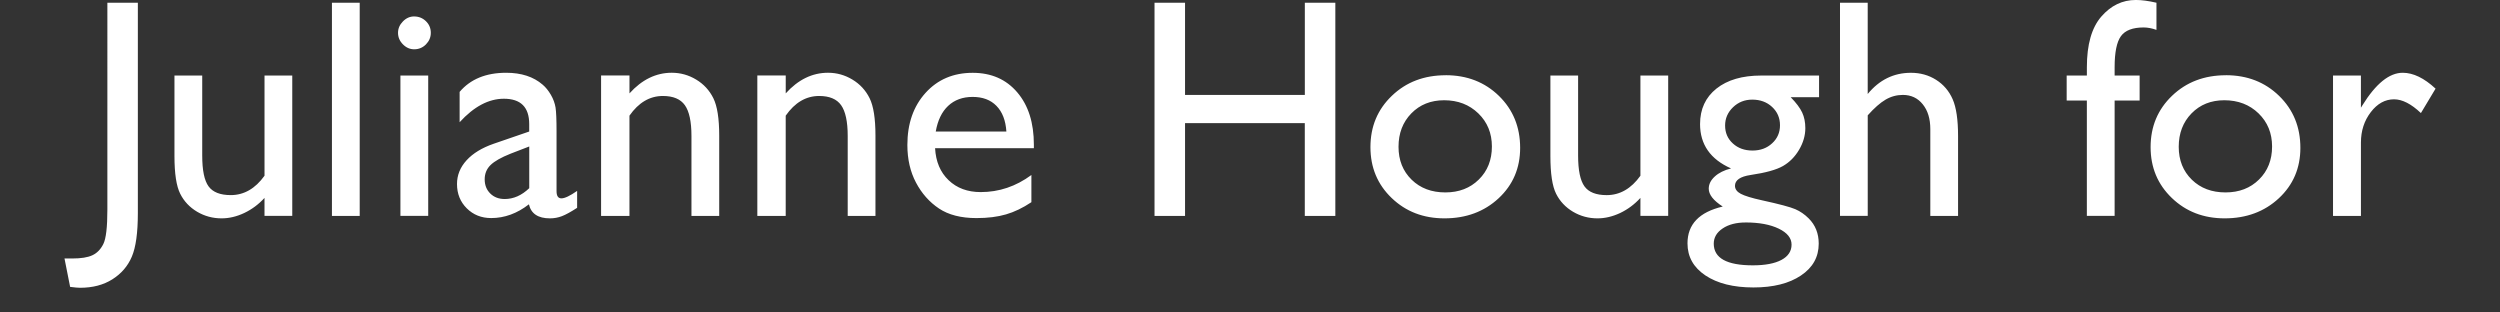 <svg xmlns="http://www.w3.org/2000/svg" viewBox="0 0 120 15" enable-background="new 0 0 120 15"><rect x="0" y="0" width="120" height="15" fill="#333333" stroke="none"/><g fill="#fff"><path d="M5.152.132h1.465v10.1c0 .943-.097 1.64-.29 2.09-.192.452-.503.813-.933 1.085s-.947.406-1.553.406c-.092 0-.25-.014-.475-.043l-.27-1.363h.373c.42 0 .74-.05.963-.154.223-.102.4-.283.528-.54.13-.26.194-.81.194-1.65V.134zM12.696 10.364V9.5c-.283.31-.607.55-.97.723-.364.172-.727.258-1.088.258-.425 0-.816-.105-1.176-.317-.358-.213-.63-.5-.812-.864-.184-.365-.276-.97-.276-1.815v-3.86h1.333v3.84c0 .707.1 1.2.304 1.48.203.28.56.42 1.066.42.635 0 1.174-.31 1.62-.93v-4.81h1.332v6.738h-1.332zM15.933.132h1.333v10.232h-1.333V.132zM19.88.79c.22 0 .41.077.565.228s.234.337.234.557c0 .215-.08.4-.235.557s-.345.234-.564.234c-.204 0-.385-.08-.54-.238-.157-.158-.235-.343-.235-.553 0-.205.078-.387.234-.546.155-.16.336-.24.54-.24zm-.66 2.835h1.334v6.738H19.22V3.625zM26.714 6.313v2.864c0 .23.078.344.234.344.16 0 .413-.12.754-.358v.813c-.303.195-.546.33-.73.4-.183.07-.374.105-.574.105-.57 0-.908-.225-1.01-.674-.567.44-1.17.66-1.81.66-.47 0-.86-.156-1.172-.466s-.47-.7-.47-1.168c0-.425.153-.804.46-1.14.304-.333.738-.598 1.3-.793l1.706-.587v-.358c0-.81-.405-1.216-1.216-1.216-.728 0-1.436.375-2.124 1.127V4.41c.518-.61 1.262-.917 2.234-.917.728 0 1.31.19 1.75.57.146.123.278.286.396.488s.19.406.224.608c.032.205.048.59.048 1.155zm-1.31 2.718v-2l-.894.345c-.454.18-.775.362-.963.546-.188.184-.282.412-.282.686 0 .278.09.505.268.68.178.177.41.265.692.265.424 0 .817-.173 1.178-.52zM30.215 3.625v.857c.596-.66 1.272-.99 2.03-.99.42 0 .81.11 1.17.327s.637.514.825.893c.188.378.282.978.282 1.798v3.854H33.19V6.526c0-.688-.106-1.18-.316-1.476s-.562-.443-1.055-.443c-.63 0-1.166.315-1.605.945v4.812h-1.362v-6.74h1.362zM37.715 3.625v.857c.596-.66 1.272-.99 2.03-.99.42 0 .81.11 1.17.327s.637.514.825.893c.188.378.282.978.282 1.798v3.854H40.69V6.526c0-.688-.106-1.18-.316-1.476s-.562-.443-1.055-.443c-.63 0-1.166.315-1.605.945v4.812h-1.362v-6.74h1.362zM49.624 7.112h-4.74c.035.645.25 1.157.65 1.538.396.38.91.57 1.54.57.88 0 1.69-.272 2.433-.82v1.305c-.41.273-.817.47-1.22.586-.402.118-.874.177-1.416.177-.74 0-1.342-.154-1.8-.46s-.828-.722-1.103-1.243c-.276-.52-.414-1.122-.414-1.805 0-1.026.29-1.86.872-2.502.58-.642 1.335-.963 2.263-.963.894 0 1.606.312 2.14.938s.797 1.462.797 2.512v.167zm-4.71-.8h3.392c-.034-.53-.193-.94-.476-1.23s-.664-.43-1.143-.43-.87.143-1.176.43-.502.7-.595 1.23zM62.63.132h1.466v10.232H62.63V5.91h-5.748v4.454h-1.465V.132h1.465v4.424h5.75V.132zM69.393 3.61c1.025 0 1.877.332 2.556.993.678.662 1.018 1.493 1.018 2.494 0 .972-.345 1.78-1.033 2.42s-1.556.964-2.6.964c-1.012 0-1.856-.325-2.535-.977-.68-.652-1.018-1.466-1.018-2.443 0-.986.343-1.808 1.03-2.464.684-.657 1.545-.985 2.58-.985zm-.074 1.202c-.64 0-1.165.21-1.575.63s-.615.955-.615 1.604c0 .645.21 1.17.63 1.58s.96.61 1.618.61c.654 0 1.19-.206 1.608-.62.417-.41.626-.94.626-1.584 0-.64-.218-1.17-.652-1.59s-.98-.63-1.64-.63zM78.74 10.364V9.5c-.284.31-.607.55-.97.723-.365.172-.728.258-1.09.258-.424 0-.815-.105-1.175-.317-.358-.213-.63-.5-.812-.864-.184-.365-.274-.97-.274-1.814v-3.86h1.33v3.84c0 .707.103 1.2.306 1.48.202.28.558.42 1.065.42.636 0 1.175-.31 1.62-.93v-4.81h1.333v6.737H78.74zM81.603 5.955c0-.718.263-1.285.787-1.703.525-.417 1.24-.626 2.15-.626h2.775v1.04h-1.362c.264.27.447.513.55.732.103.22.153.47.153.754 0 .352-.1.697-.3 1.037s-.458.598-.773.78c-.314.18-.83.324-1.55.43-.502.074-.754.248-.754.52 0 .157.094.286.28.385.19.1.53.204 1.023.312.824.18 1.355.322 1.593.425.236.103.45.25.64.44.323.32.484.726.484 1.214 0 .64-.284 1.15-.854 1.53-.568.382-1.33.573-2.28.573-.963 0-1.73-.194-2.305-.577-.572-.383-.86-.896-.86-1.54 0-.915.565-1.503 1.692-1.767-.448-.287-.672-.573-.672-.856 0-.215.097-.41.29-.586.192-.176.452-.305.78-.388-.992-.44-1.487-1.15-1.487-2.13zm2.19 4.724c-.45 0-.817.094-1.103.285-.286.19-.43.435-.43.732 0 .693.626 1.04 1.876 1.04.59 0 1.05-.087 1.373-.26.324-.173.486-.42.486-.735 0-.312-.205-.568-.615-.766-.408-.198-.938-.297-1.587-.297zm.315-5.897c-.36 0-.67.122-.923.366s-.38.536-.38.878c0 .347.123.634.373.86.248.228.563.34.944.34.376 0 .69-.115.94-.347.252-.23.378-.52.378-.867 0-.352-.127-.645-.38-.88s-.57-.35-.952-.35zM88.32.132h1.33v4.38c.558-.68 1.25-1.018 2.074-1.018.45 0 .852.112 1.208.337s.622.536.795.93c.174.397.26.985.26 1.766v3.838h-1.332V6.196c0-.493-.12-.89-.363-1.19-.24-.3-.56-.45-.955-.45-.293 0-.57.075-.828.226s-.546.403-.858.754v4.827H88.32V.133zM100.17 3.625v-.402c0-1.084.23-1.892.69-2.424.463-.534 1.015-.8 1.66-.8.28 0 .608.044.99.132v1.304c-.216-.078-.42-.117-.616-.117-.522 0-.885.138-1.088.416-.202.278-.304.774-.304 1.487v.403h1.2v1.2h-1.2v5.538h-1.333V4.827H99.2V3.625h.967zM106.842 3.61c1.025 0 1.877.332 2.556.993.68.662 1.02 1.493 1.02 2.494 0 .972-.346 1.78-1.034 2.42s-1.556.964-2.6.964c-1.012 0-1.856-.325-2.535-.977-.68-.652-1.02-1.466-1.02-2.443 0-.986.344-1.808 1.03-2.464.686-.657 1.546-.985 2.582-.985zm-.074 1.202c-.64 0-1.164.21-1.574.63s-.615.955-.615 1.604c0 .645.21 1.17.63 1.58s.96.61 1.617.61c.654 0 1.19-.206 1.608-.62.417-.41.626-.94.626-1.584 0-.64-.217-1.17-.65-1.59s-.982-.63-1.642-.63zM113.324 3.625V5.17l.073-.117c.645-1.04 1.29-1.56 1.934-1.56.504 0 1.028.254 1.576.762l-.703 1.172c-.465-.44-.895-.66-1.29-.66-.43 0-.802.206-1.116.616-.315.41-.473.896-.473 1.458v3.524h-1.34v-6.74h1.34z"/></g></svg>